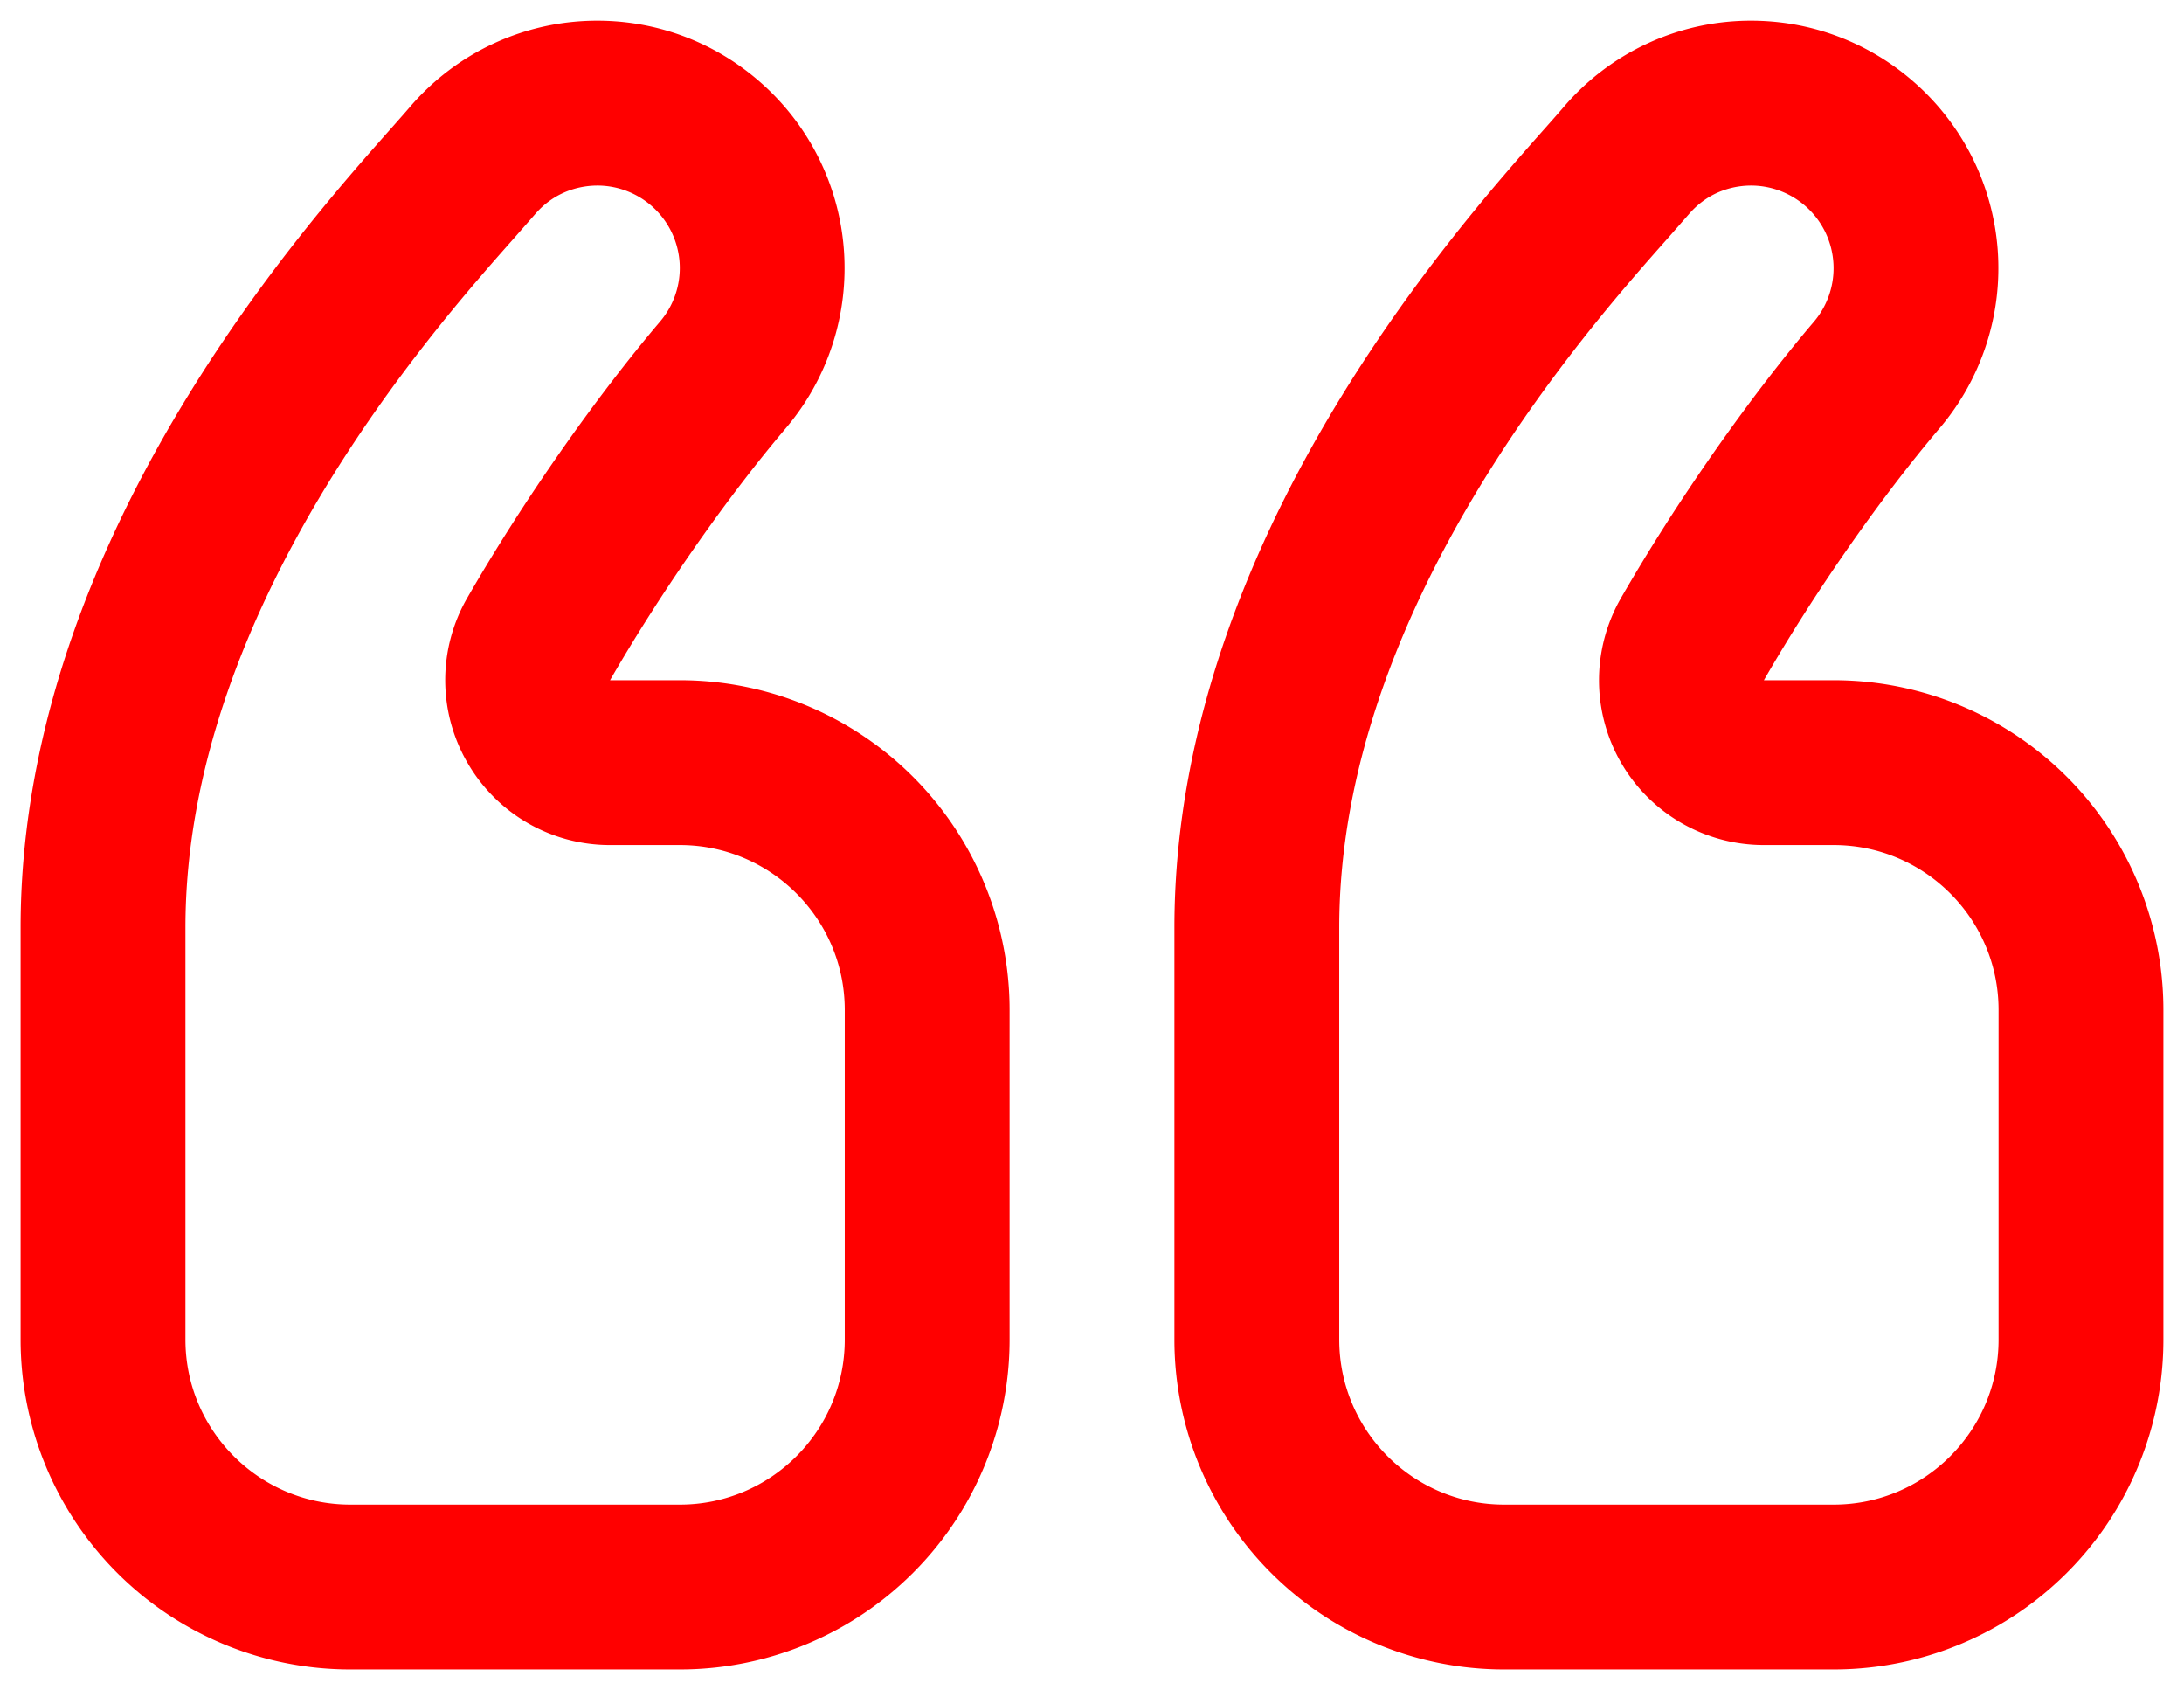 <svg xmlns="http://www.w3.org/2000/svg" width="53" height="41"><path fill="red" d="M24.5 24.502v8a8 8 0 01-8 8h-8a8 8 0 01-8-8v-10c0-10 7.86-18.051 9.438-19.896A5.976 5.976 0 0114.5.502c1.375 0 2.758.473 3.886 1.436a6 6 0 01.68 8.455c-1.359 1.6-2.972 3.873-4.262 6.11H16.5a8 8 0 018 8zm-4 0c0-2.205-1.793-4-4-4h-1.696a3.99 3.99 0 01-3.46-1.997 3.99 3.99 0 01-.004-4.001c1.34-2.328 3.09-4.832 4.676-6.7A2.001 2.001 0 0014.5 4.502c-.343 0-1 .092-1.52.701l-.51.581C10.5 8.008 4.5 14.778 4.5 22.502v10c0 2.205 1.797 4 4 4h8c2.207 0 4-1.795 4-4zm32 0v8a8 8 0 01-8 8h-8a8 8 0 01-8-8v-10c0-10 7.86-18.051 9.438-19.896A5.968 5.968 0 0142.496.502c1.379 0 2.762.473 3.89 1.436a6 6 0 01.68 8.455c-1.359 1.6-2.972 3.873-4.261 6.11H44.5a8 8 0 018 8zm-4 0c0-2.205-1.793-4-4-4h-1.695c-1.43 0-2.75-.761-3.465-1.997a4 4 0 010-4.001c1.34-2.328 3.09-4.832 4.68-6.7a2.005 2.005 0 00-1.524-3.302c-.344 0-.996.092-1.516.7l-.507.578C38.5 8.003 32.5 14.772 32.5 22.502v10c0 2.205 1.793 4 4 4h8c2.207 0 4-1.795 4-4z"/></svg>